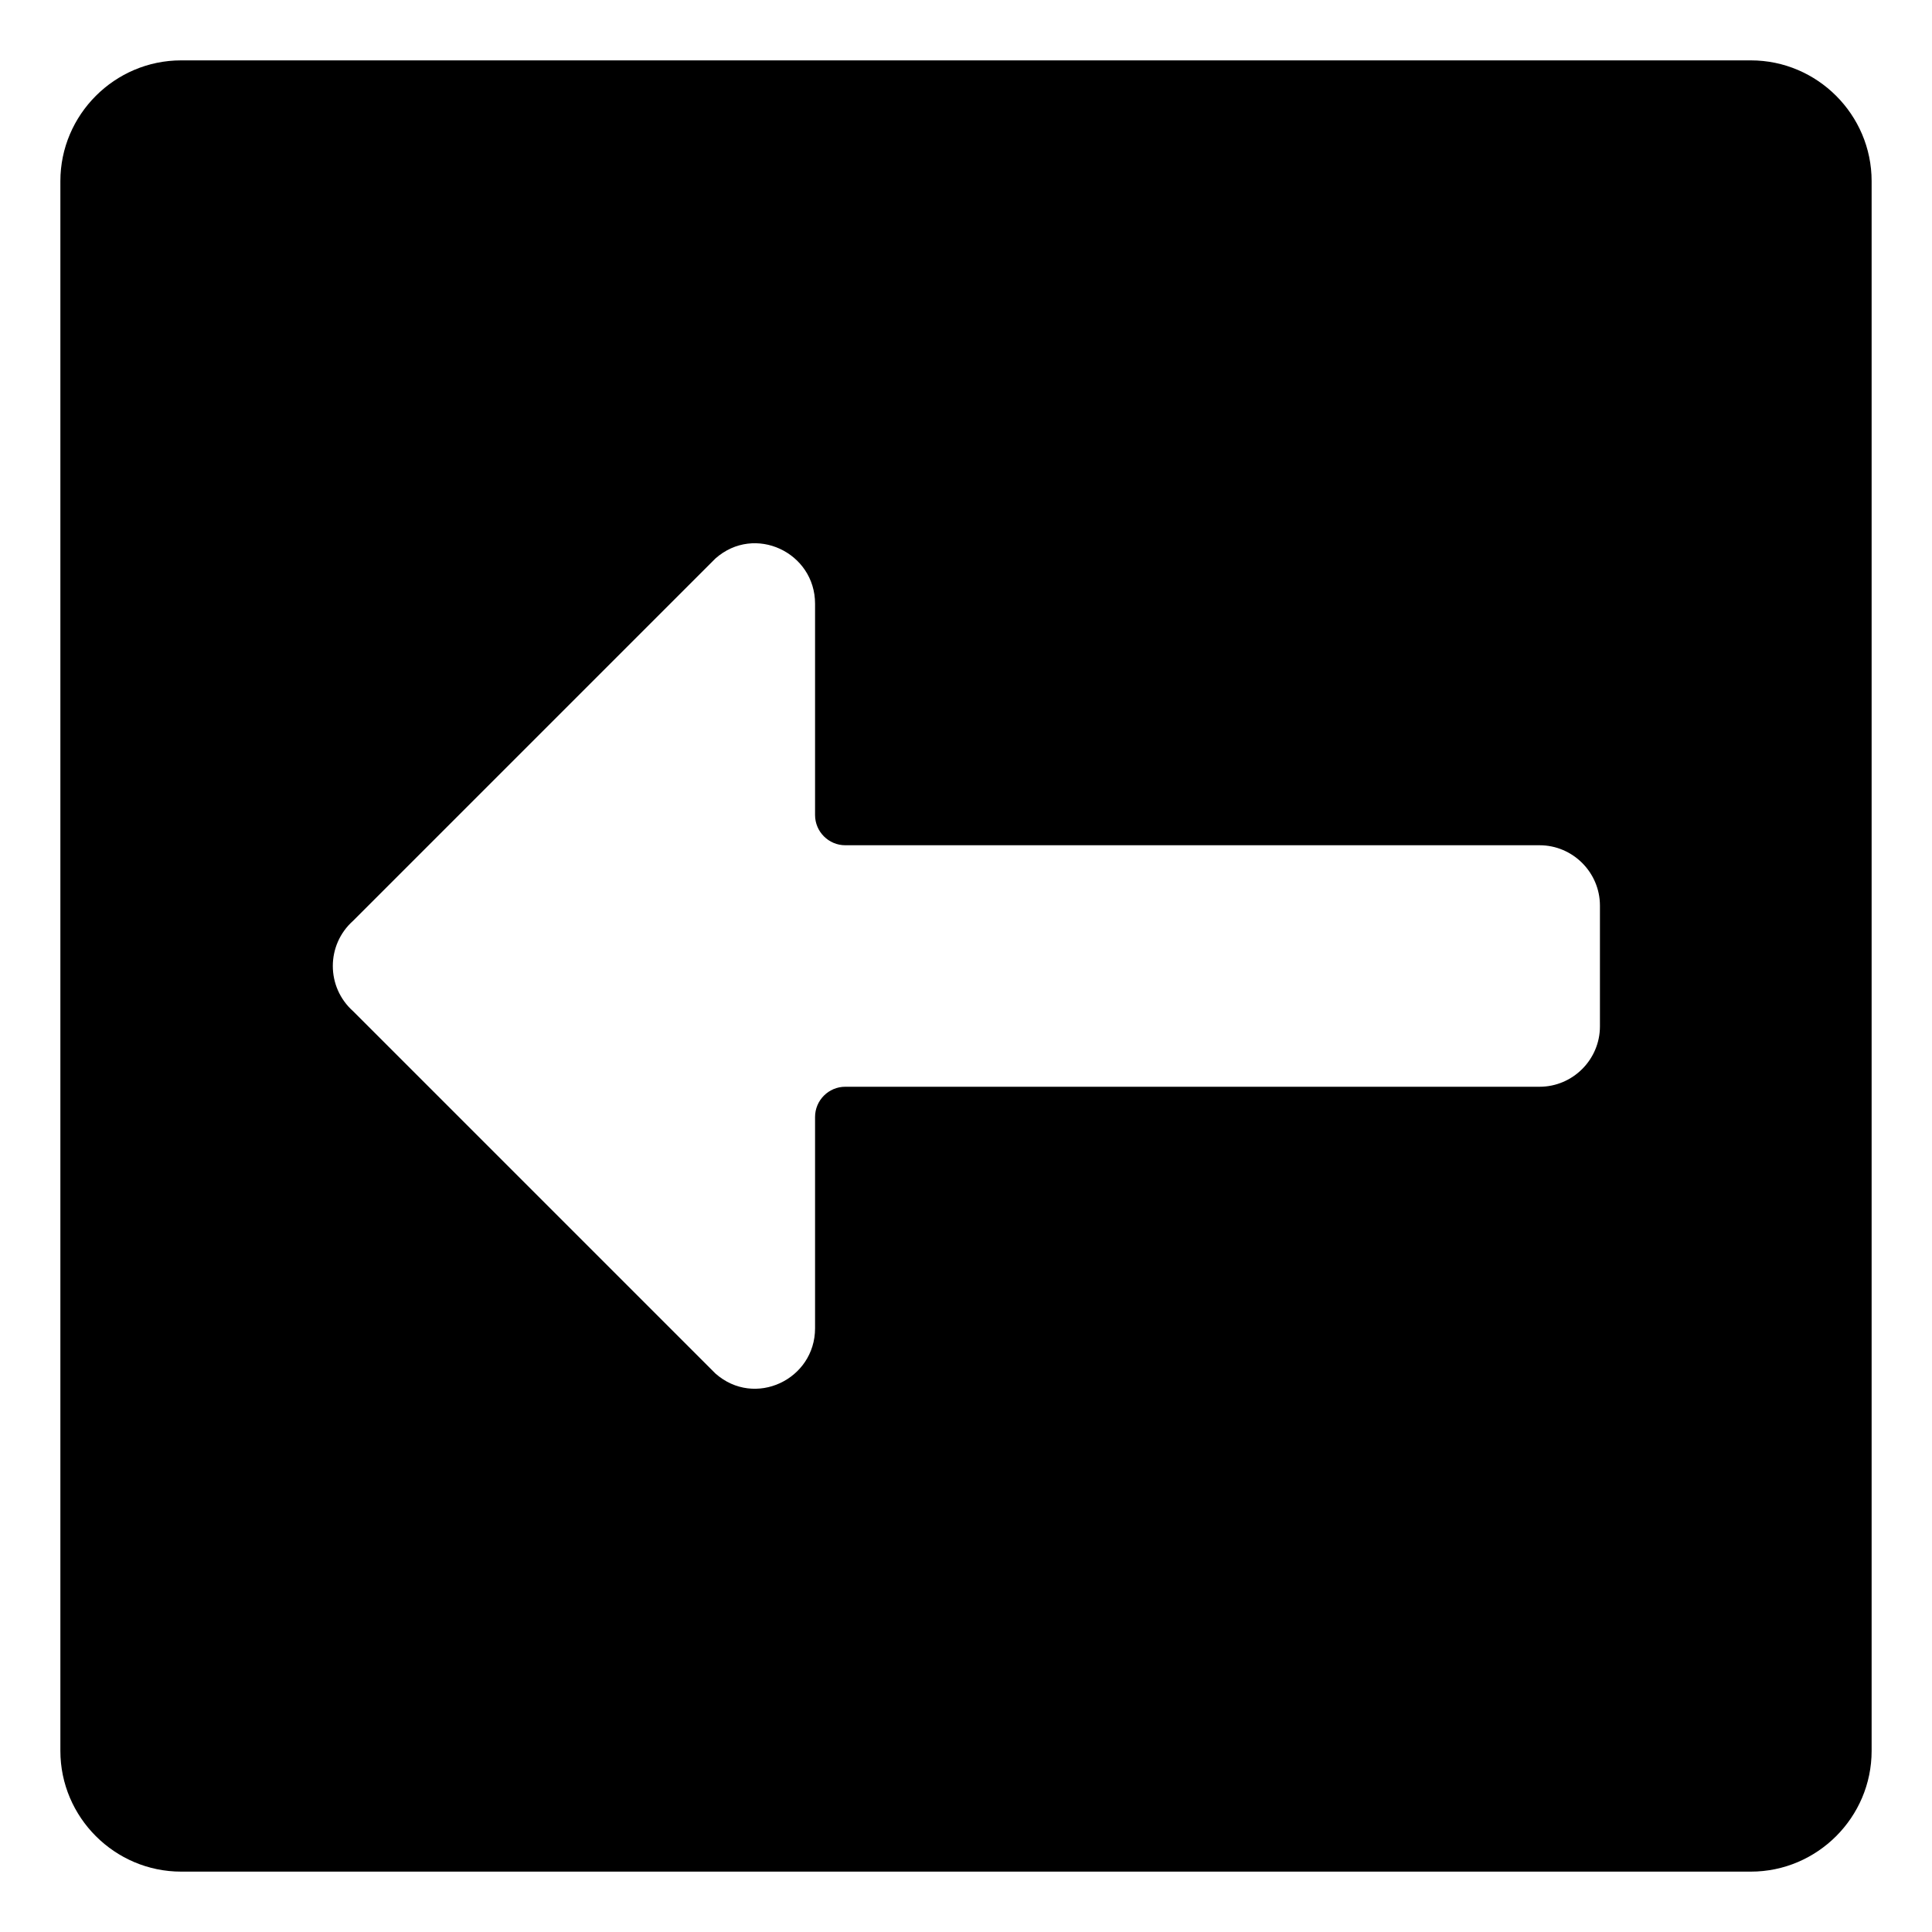 <svg width="128" height="128" xmlns="http://www.w3.org/2000/svg">
  <path d="M116,4H12c-4.4,0-8,3.6-8,8v104c0,4.4,3.6,8,8,8h104c4.4,0,8-3.6,8-8V12C124,7.6,120.4,4,116,4z M106,68c0,2.2-1.8,4-4,4H56 c-1.1,0-2,0.9-2,2v14c0,3.4-4,5.3-6.6,3l-24-24c-1.8-1.6-1.8-4.4,0-6l24-24c2.6-2.3,6.6-0.4,6.6,3v14c0,1.1,0.9,2,2,2h46 c2.2,0,4,1.8,4,4V68z"/>
</svg>